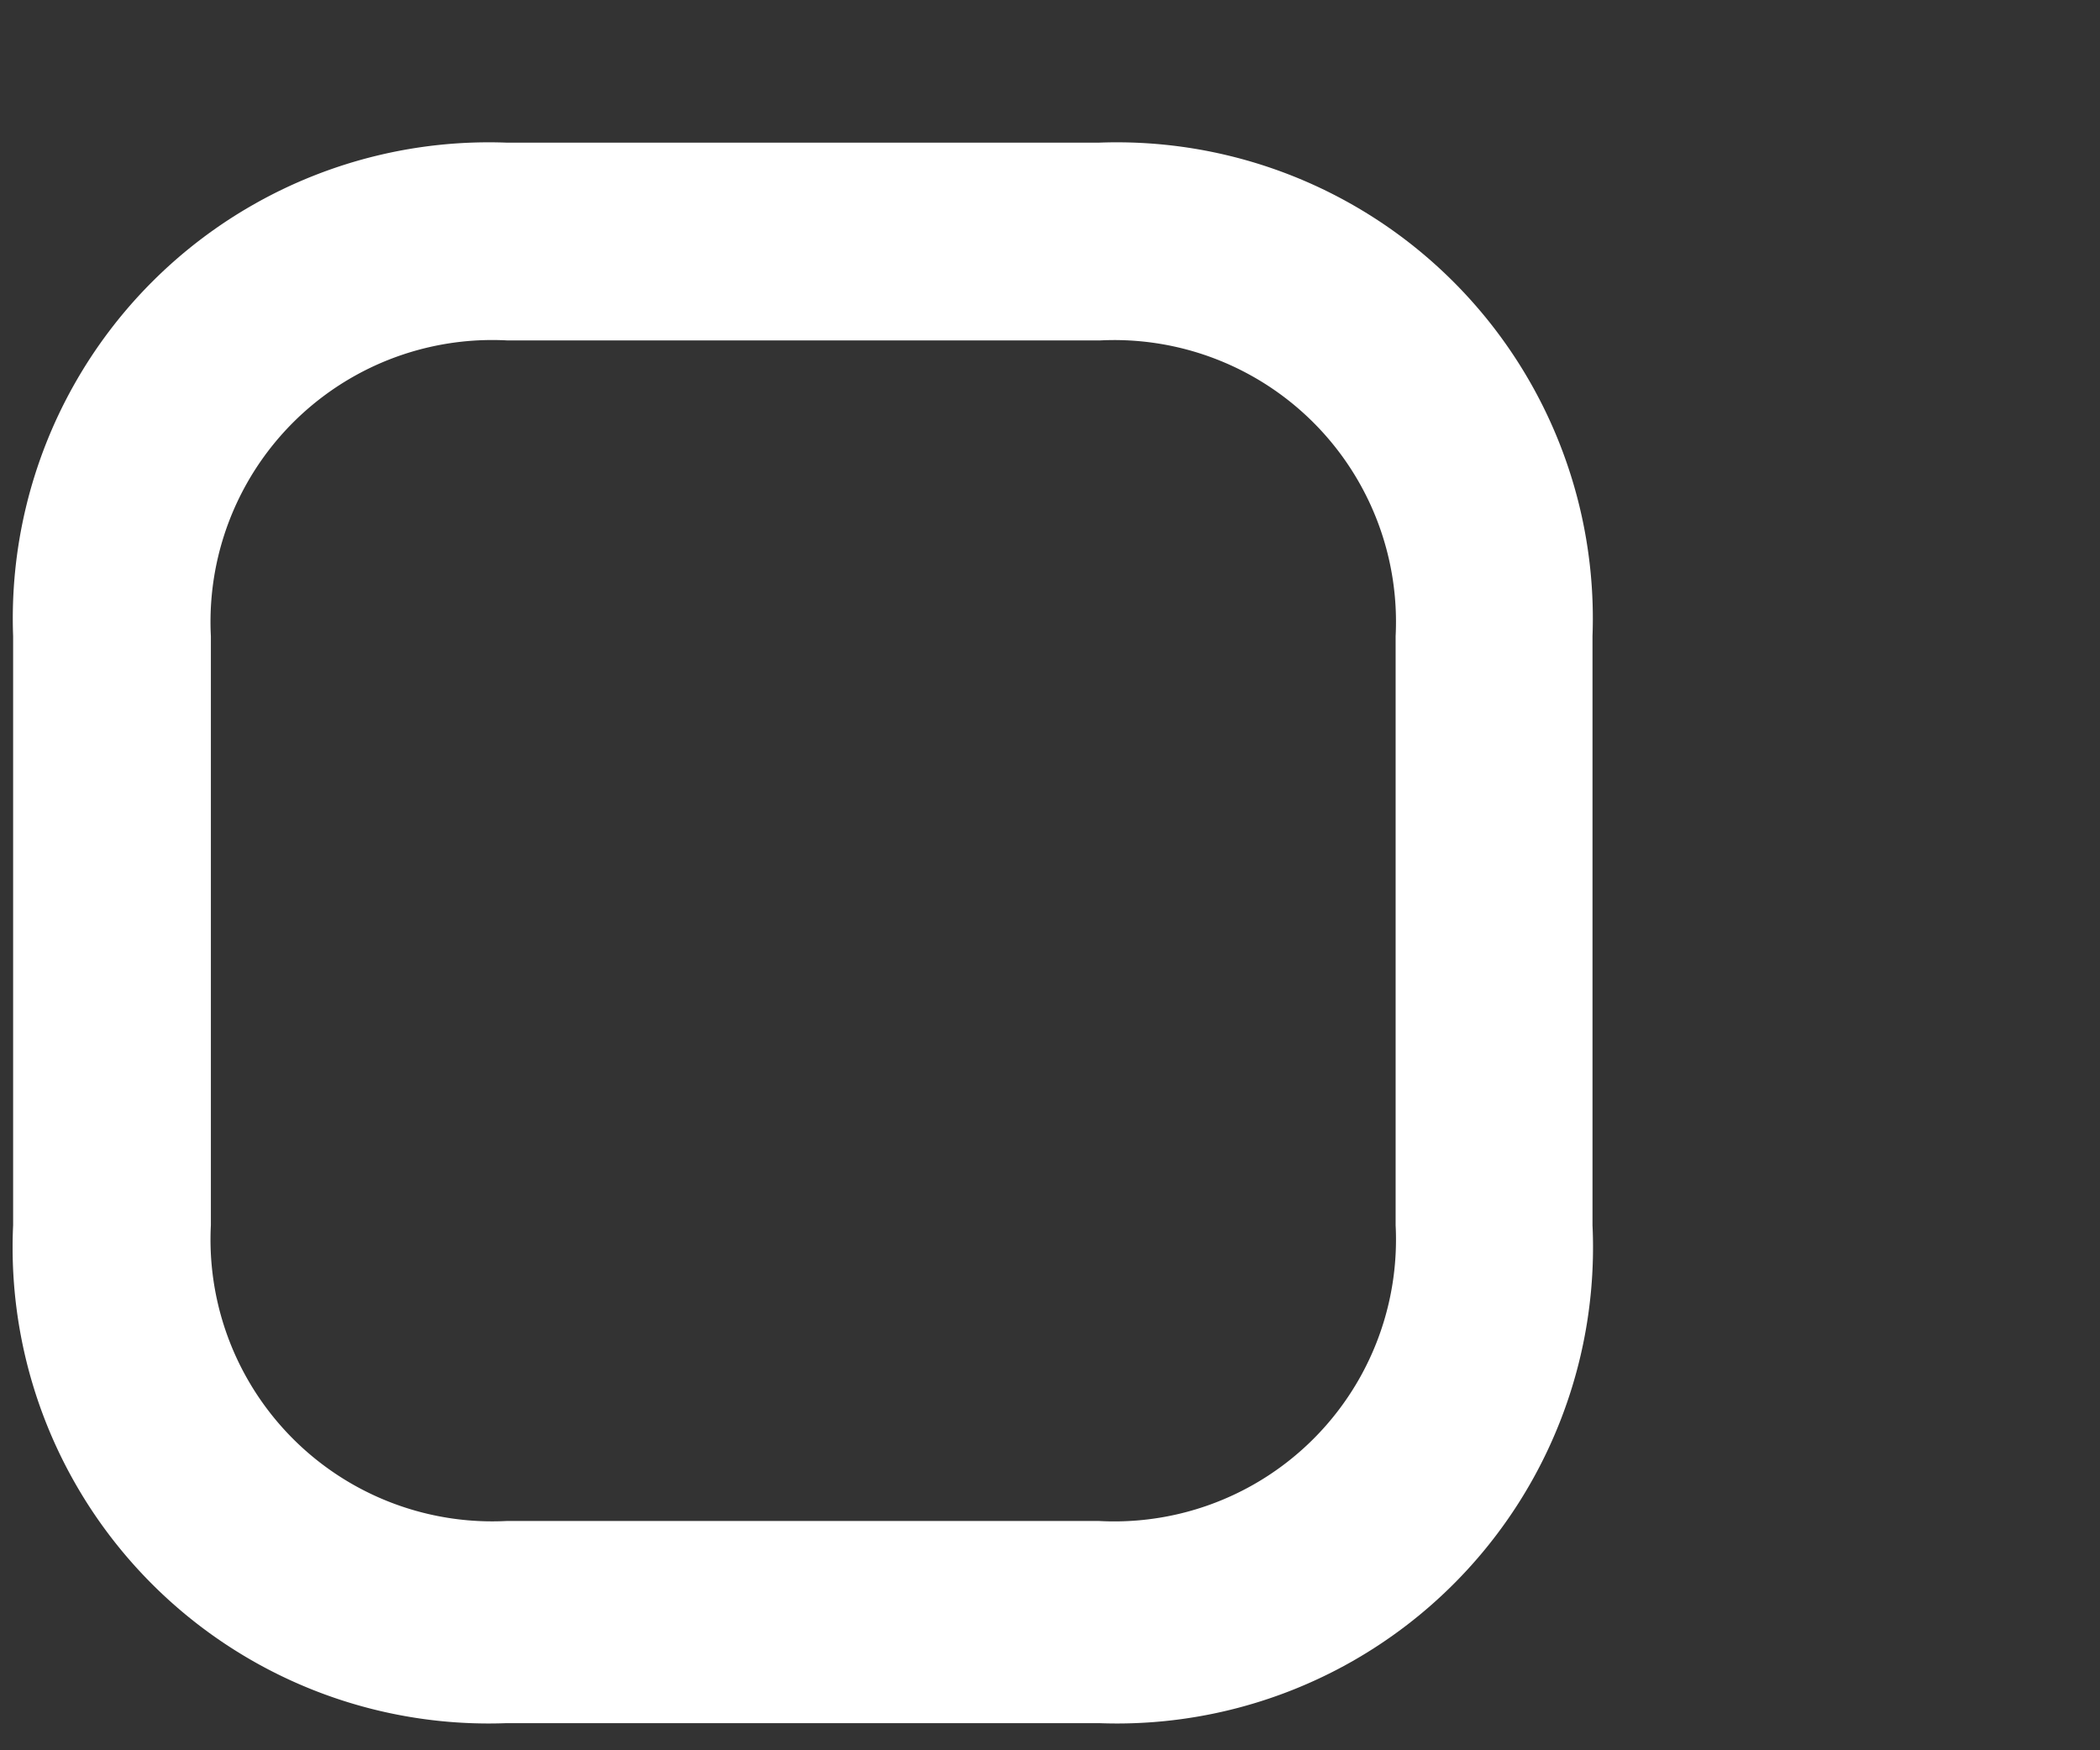 <svg id="Layer_1" data-name="Layer 1" xmlns="http://www.w3.org/2000/svg" viewBox="0 0 24 20"><rect x="0" y="0" width="24" height="20" fill="#333333" stroke="none"/><defs><style>.cls-1{fill:#fff;}</style></defs><title>Artboard 1</title><path class="cls-1" d="M12.56,19.69H5.79A5.44,5.44,0,0,1,.15,14V7.27A5.44,5.44,0,0,1,5.79,1.63h6.77a5.44,5.44,0,0,1,5.64,5.64V14A5.44,5.44,0,0,1,12.56,19.69ZM5.8,3.89A3.22,3.22,0,0,0,2.41,7.27V14a3.22,3.22,0,0,0,3.38,3.38h6.77A3.22,3.22,0,0,0,15.95,14V7.27a3.22,3.22,0,0,0-3.38-3.38Z"/></svg>